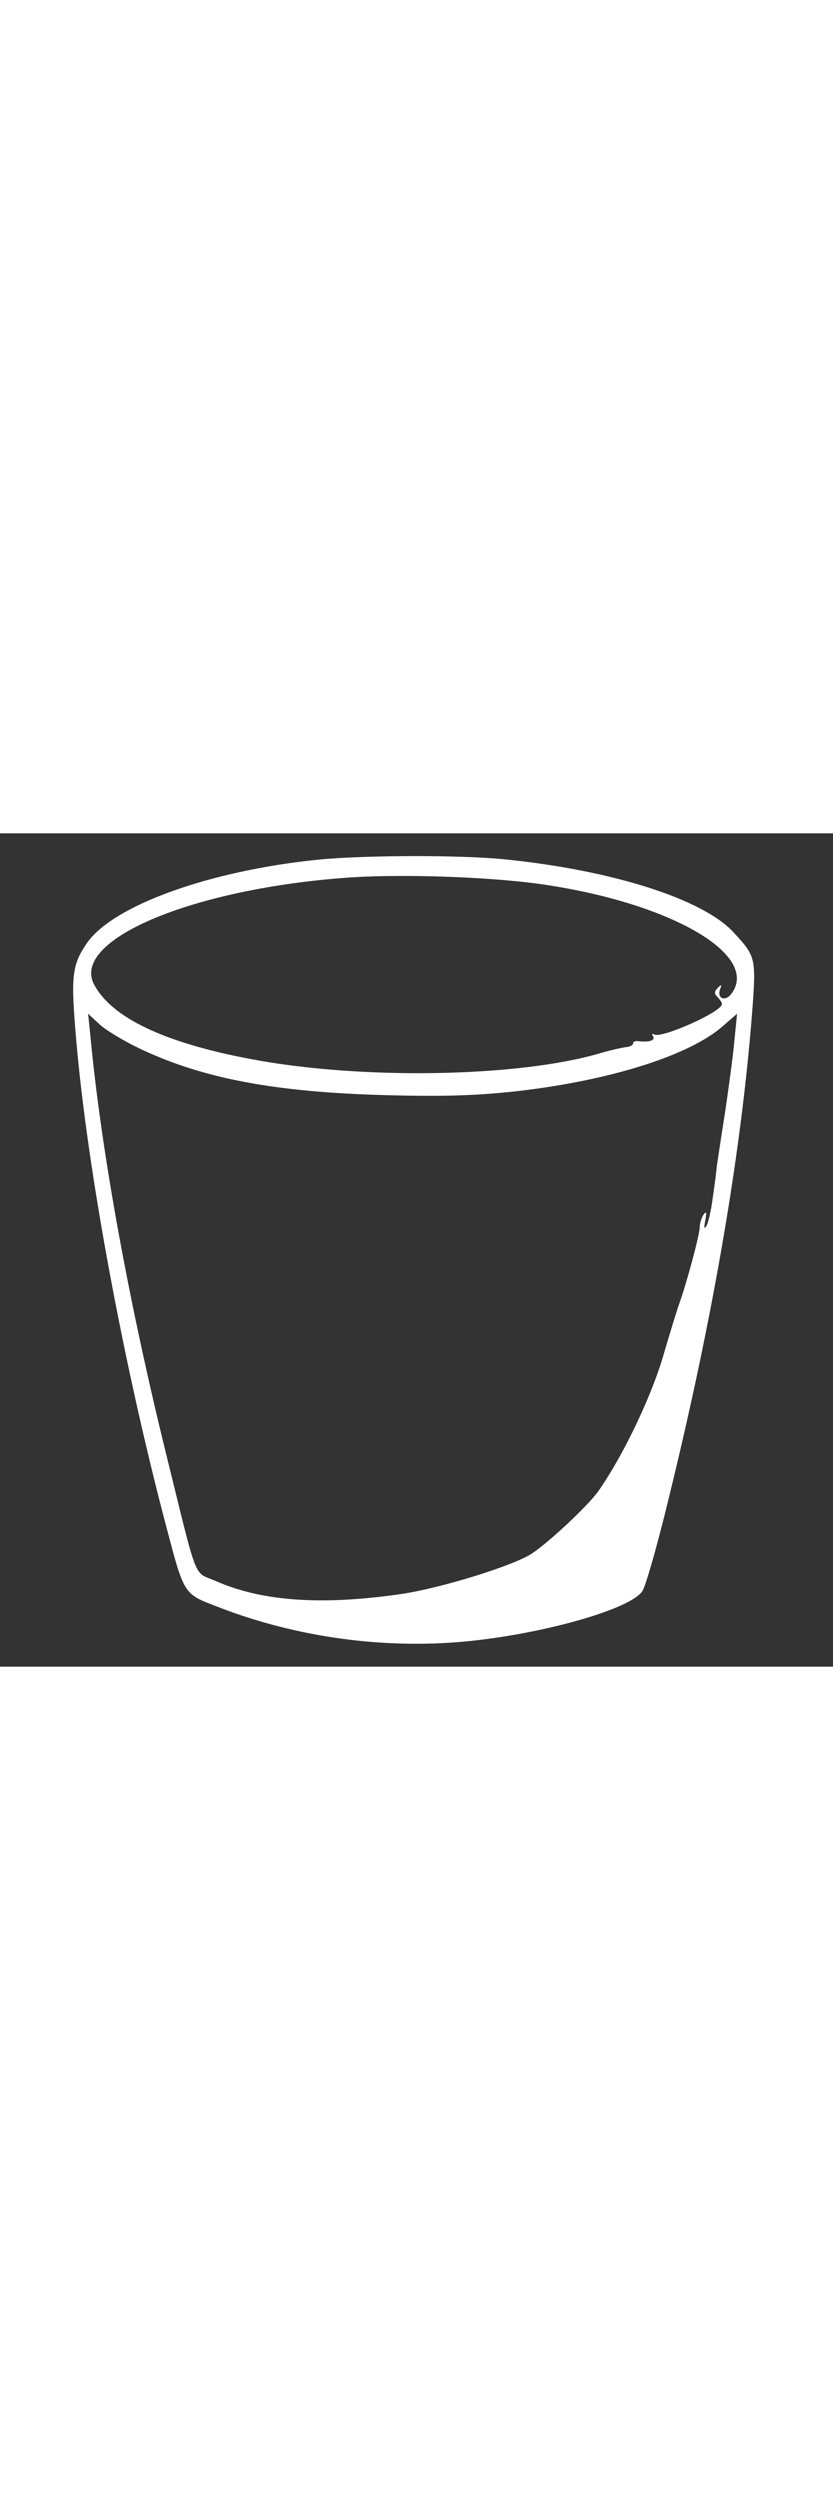 
<svg version="1.0" xmlns="http://www.w3.org/2000/svg"
 width="100" height="300" viewBox="0 0 225 225"
 preserveAspectRatio="xMidYMid meet">
<rect x="0" y="0" width="225" height="225" fill="#333333" stroke="none"/>
<g transform="translate(0,225) scale(0.1,-0.1)"
fill="#ffffff" stroke="none">
<path d="M860 2179 c-296 -30 -559 -125 -627 -228 -39 -58 -42 -89 -27 -260
30 -348 126 -867 240 -1301 53 -201 48 -192 146 -230 207 -80 442 -113 665
-92 209 20 446 87 478 136 8 11 34 102 59 201 126 504 206 963 237 1354 12
156 11 158 -50 224 -83 90 -329 168 -620 197 -120 12 -378 11 -501 -1z m585
-64 c355 -47 612 -191 530 -299 -16 -21 -39 -12 -30 13 5 13 4 14 -6 4 -10
-10 -10 -16 -1 -25 7 -7 12 -15 12 -19 0 -21 -164 -94 -183 -82 -6 3 -7 1 -3
-5 7 -11 -11 -17 -41 -13 -7 1 -13 -2 -13 -6 0 -5 -8 -9 -17 -10 -10 -1 -43
-8 -73 -17 -222 -65 -648 -72 -945 -15 -233 44 -374 112 -421 201 -62 118 254
254 666 287 140 12 377 5 525 -14z m-1070 -445 c171 -82 367 -119 670 -127
160 -4 244 -1 353 11 252 29 466 97 555 176 l38 33 -7 -69 c-3 -38 -15 -125
-25 -194 -11 -69 -21 -136 -23 -150 -1 -14 -6 -52 -11 -85 -4 -33 -12 -67 -17
-75 -6 -10 -7 -6 -3 15 4 22 3 26 -5 15 -5 -8 -10 -23 -10 -33 0 -21 -36 -154
-56 -209 -7 -20 -25 -79 -40 -130 -31 -111 -108 -274 -177 -373 -27 -39 -135
-140 -181 -170 -51 -33 -245 -93 -353 -109 -215 -31 -376 -20 -502 36 -59 25
-46 -8 -130 333 -102 413 -176 817 -206 1129 l-7 69 29 -27 c15 -15 64 -45
108 -66z"/>
</g>
</svg>
